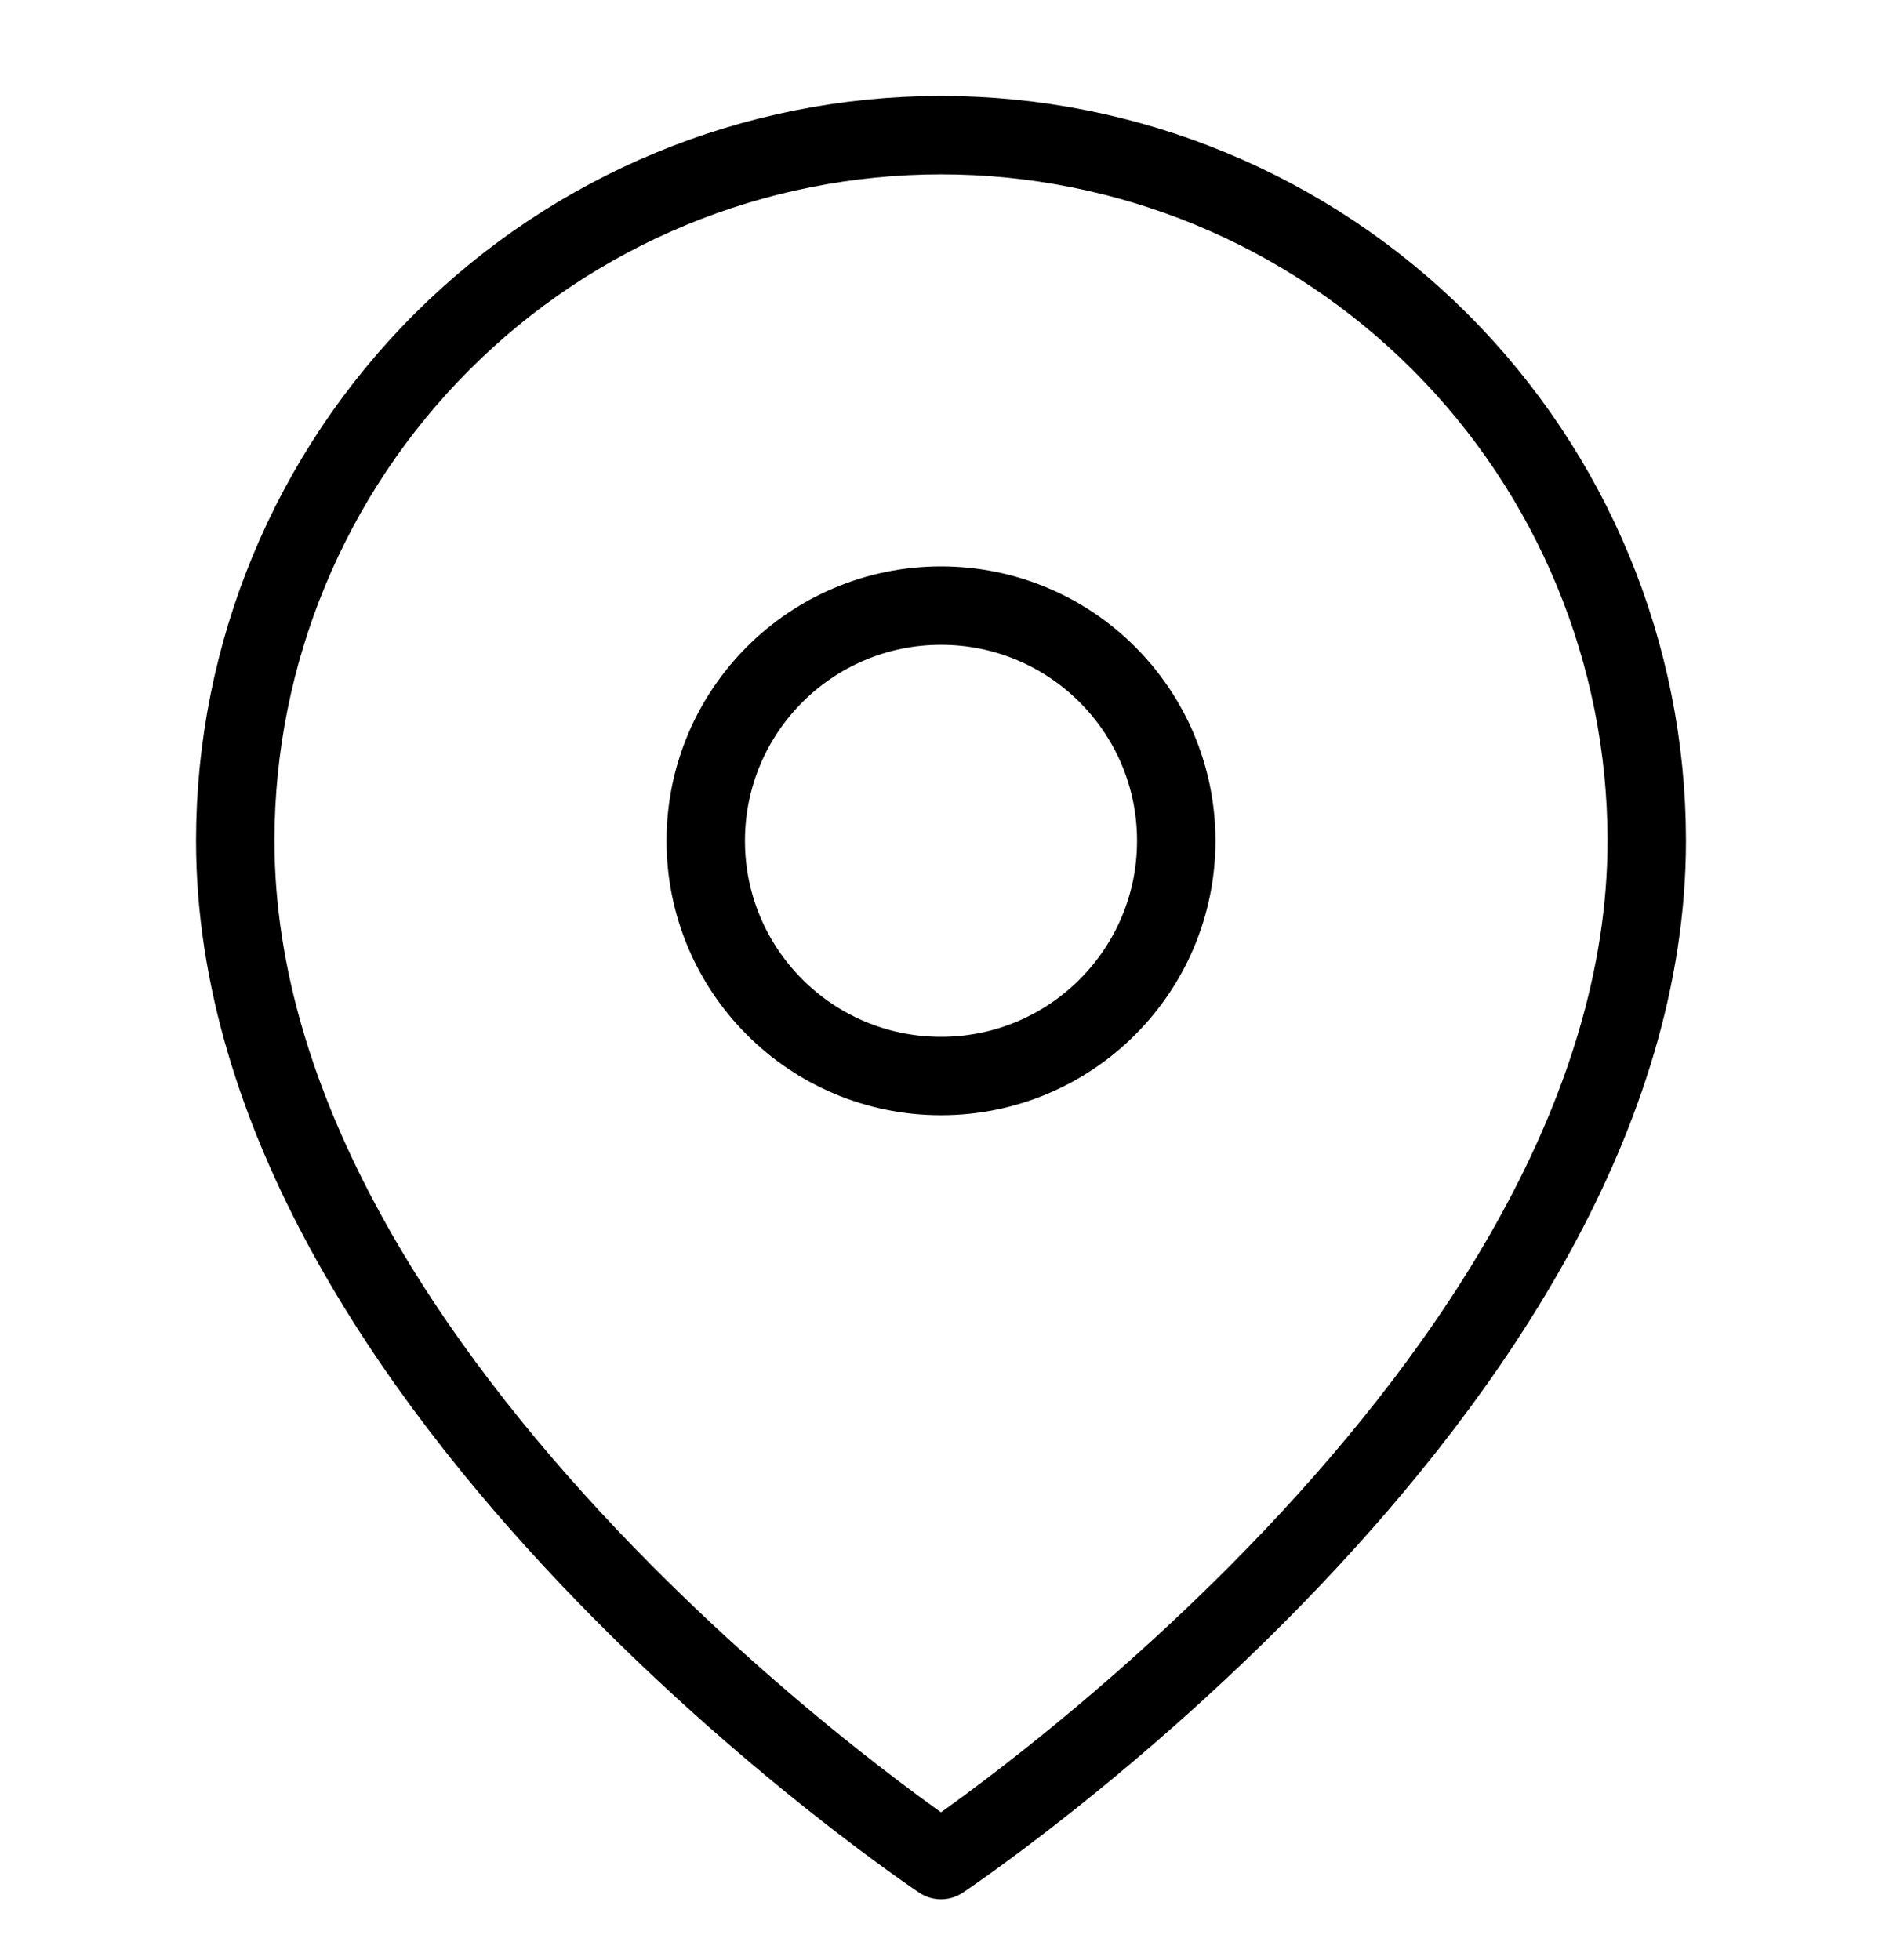 <svg width="24" height="25" viewBox="0 0 24 25" fill="none" xmlns="http://www.w3.org/2000/svg">
<g clip-path="url(#clip0_79_351)">
<path d="M21 10.724C21 17.724 12 23.724 12 23.724C12 23.724 3 17.724 3 10.724C3 8.337 3.948 6.048 5.636 4.36C7.324 2.672 9.613 1.724 12 1.724C14.387 1.724 16.676 2.672 18.364 4.36C20.052 6.048 21 8.337 21 10.724Z" stroke="black" stroke-linecap="round" stroke-linejoin="round"/>
<path d="M12 13.724C13.657 13.724 15 12.38 15 10.724C15 9.067 13.657 7.724 12 7.724C10.343 7.724 9 9.067 9 10.724C9 12.38 10.343 13.724 12 13.724Z" stroke="black" stroke-linecap="round" stroke-linejoin="round"/>
</g>
<defs>
<clipPath id="clip0_79_351">
<rect width="24" height="24" fill="white" transform="translate(0 0.724)"/>
</clipPath>
</defs>
</svg>
